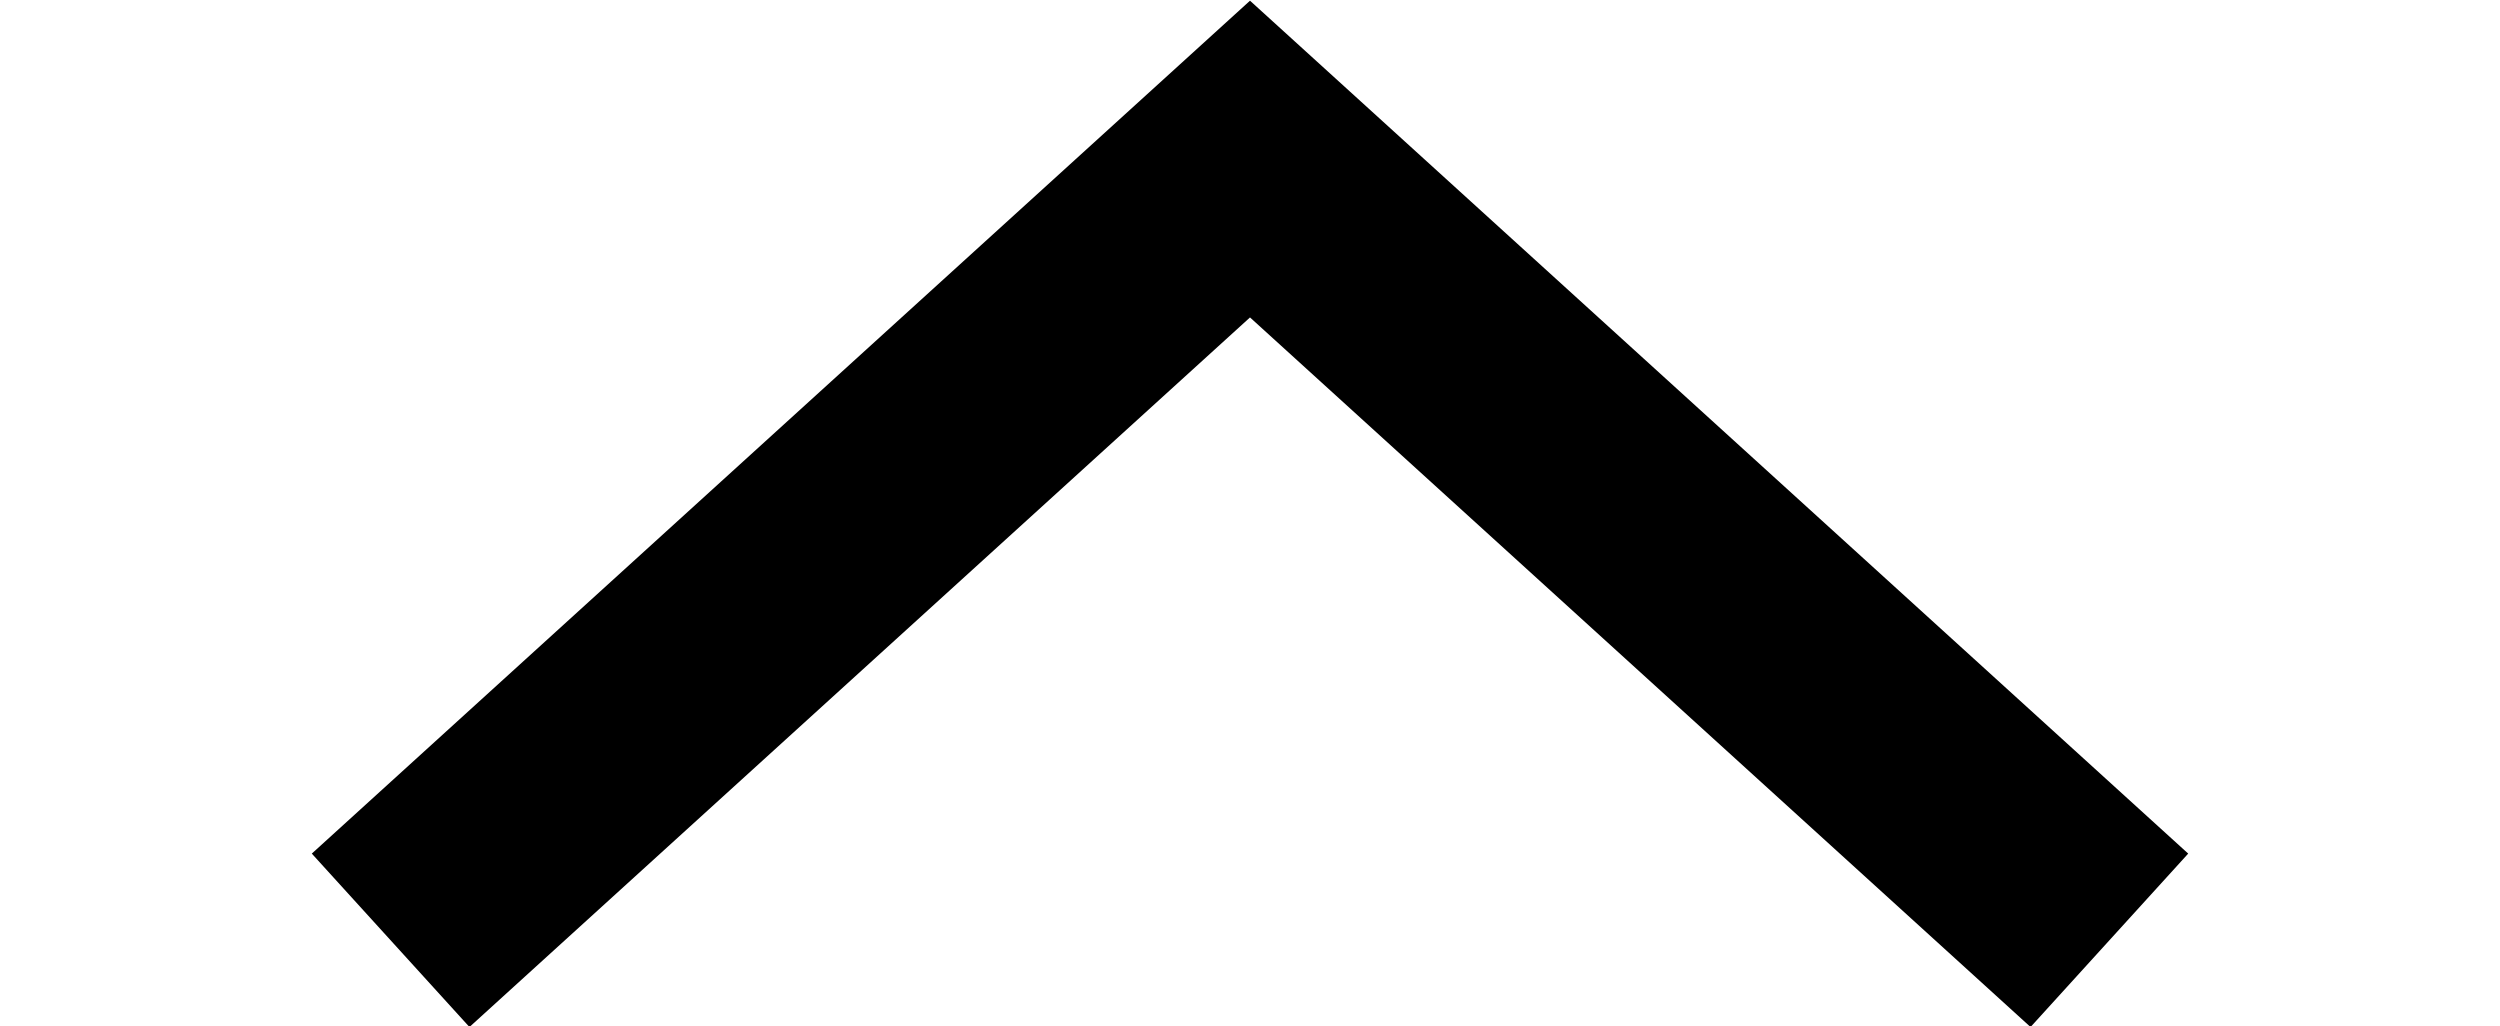 <svg xmlns="http://www.w3.org/2000/svg" width="16" height="6.569" viewBox="0 0 16 6.569">
  <g id="구성_요소_56_212" data-name="구성 요소 56 – 212" transform="translate(0 6.514) rotate(-90)">
    <rect id="사각형_26301" data-name="사각형 26301" width="6" height="16" fill="rgba(255,133,133,0)"/>
    <path id="패스_4099" data-name="패스 4099" d="M6662.7,124.25l5,5.5-5,5.5" transform="translate(-6662.204 -121.75)" fill="none" stroke="#000" stroke-width="1.5"/>
  </g>
</svg>
